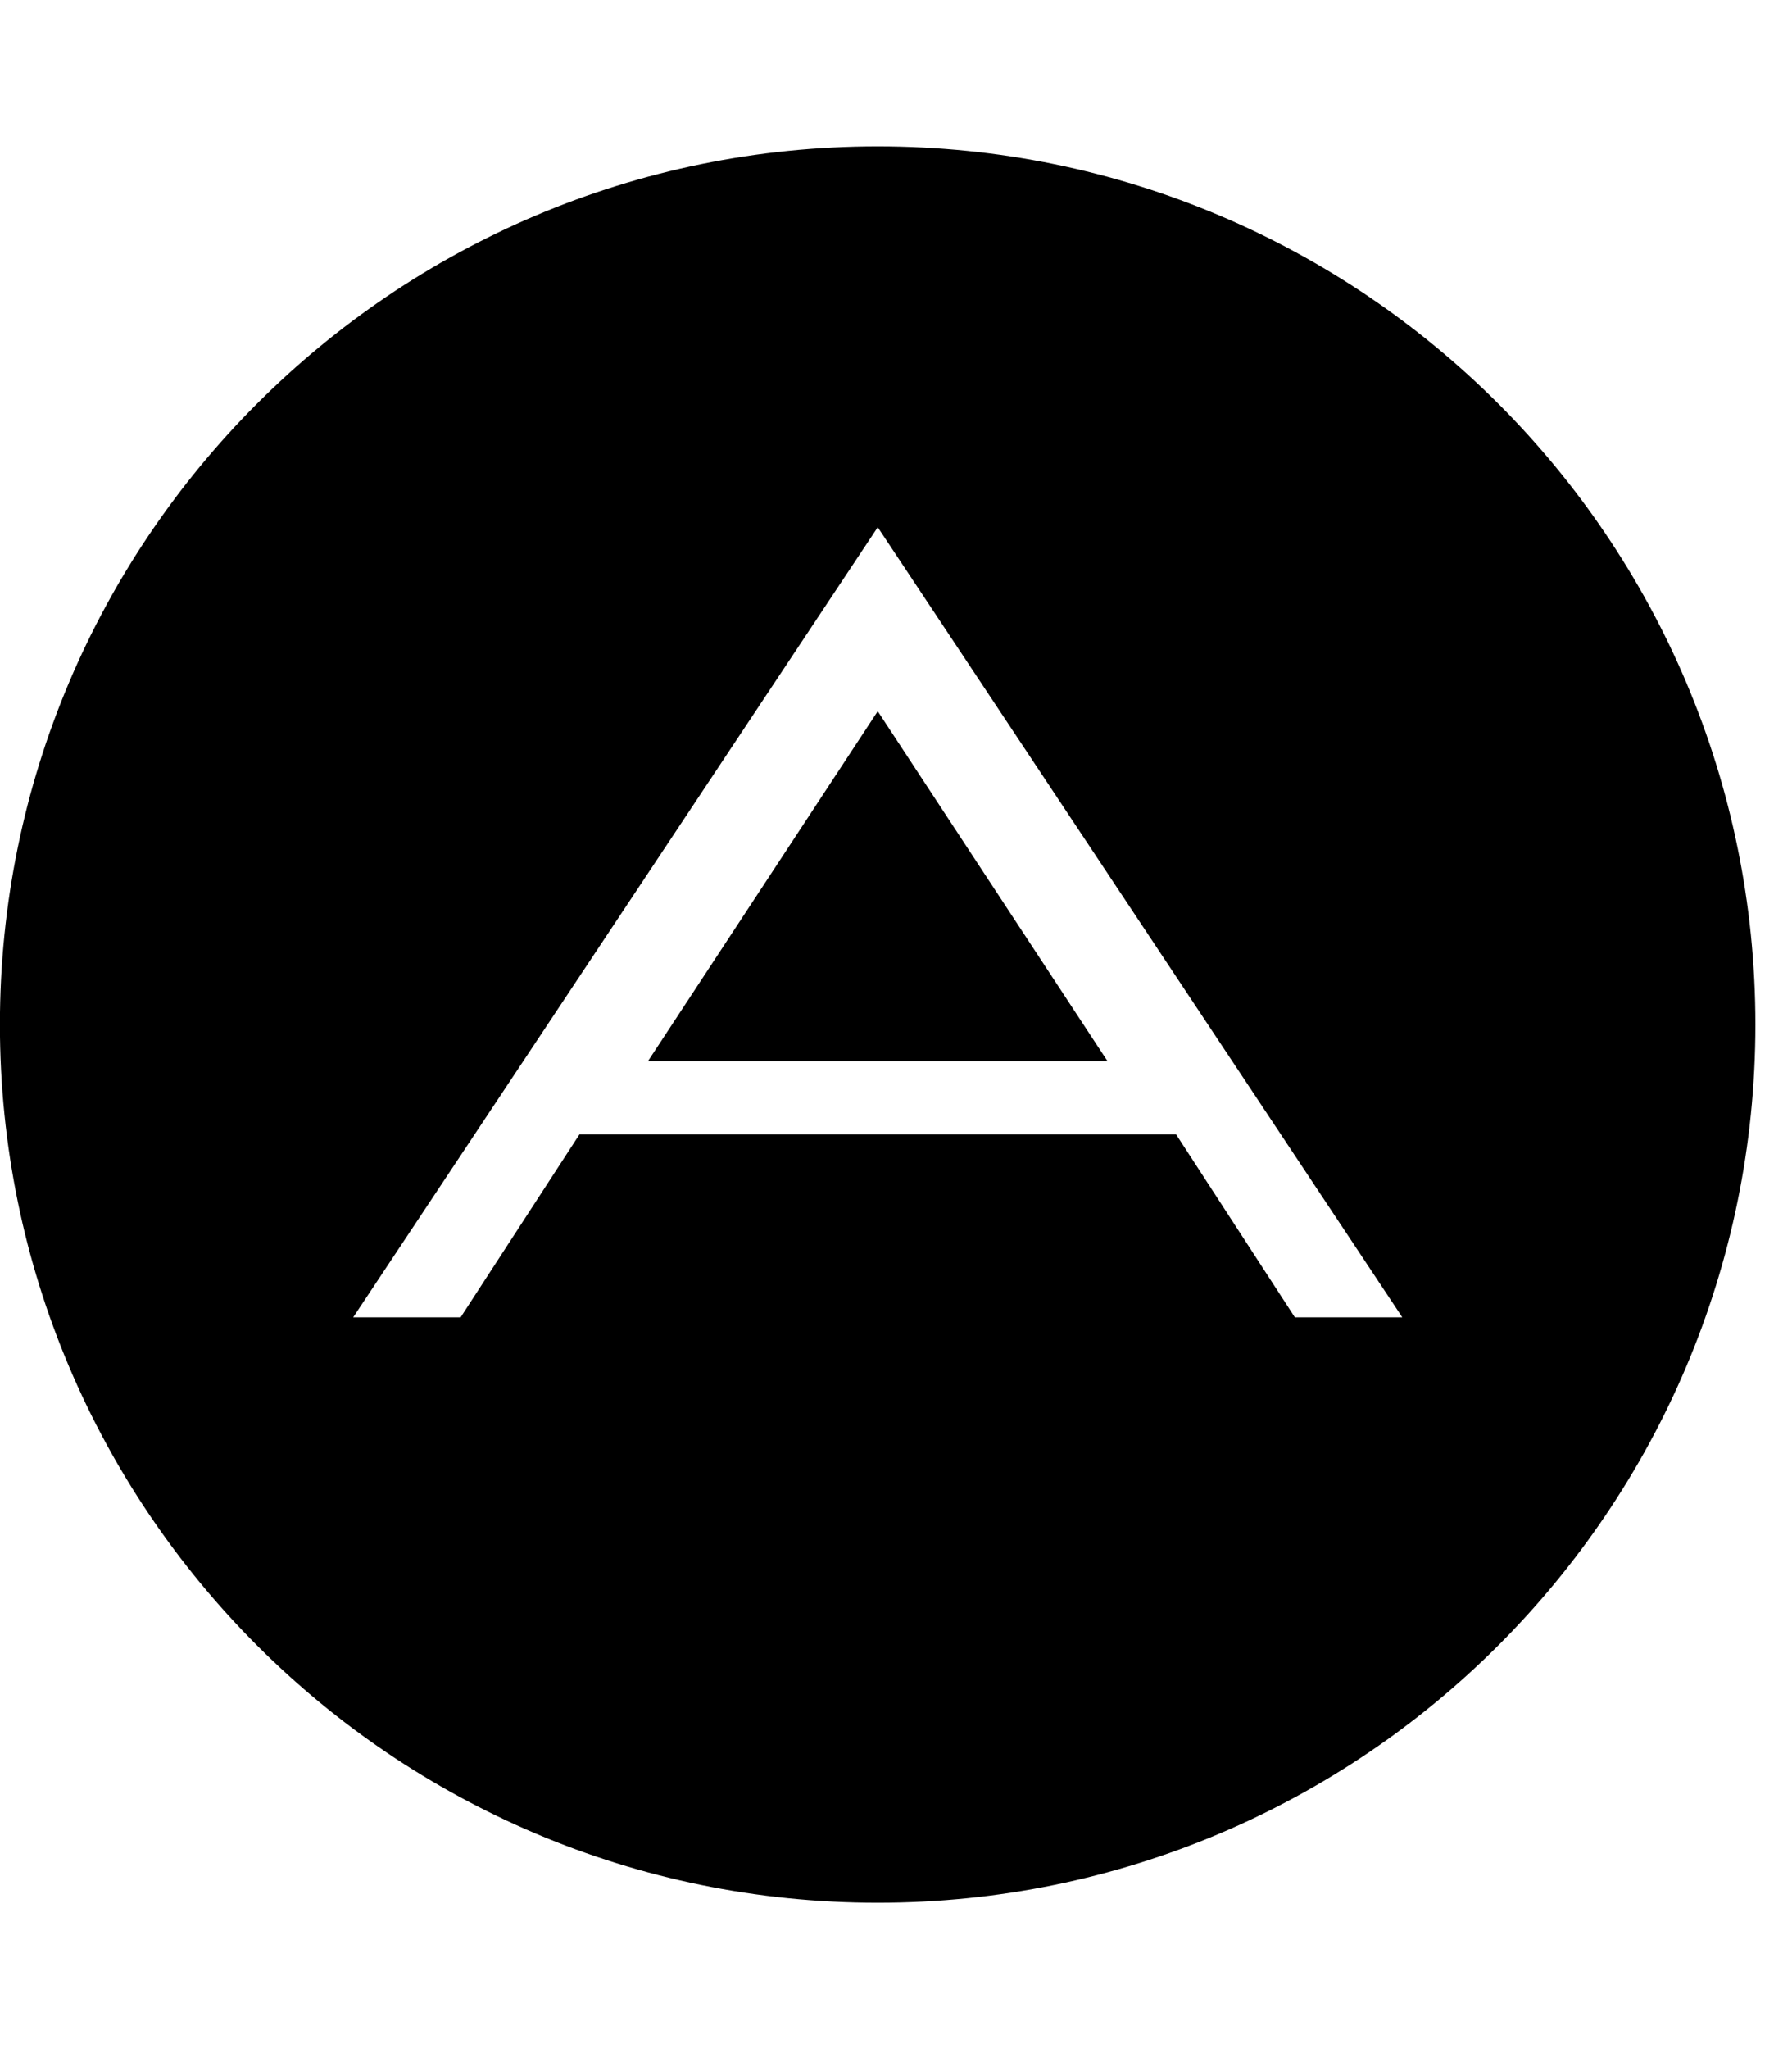 <!-- Generated by IcoMoon.io -->
<svg version="1.1" xmlns="http://www.w3.org/2000/svg" width="21" height="24" viewBox="0 0 21 24">
<path d="M10.286 8.33l2.692 4.098h-5.384zM15.174 15.429h1.259l-6.147-9.254-6.147 9.254h1.259l1.393-2.143h6.991zM20.571 12c0 5.679-4.607 10.286-10.286 10.286s-10.286-4.607-10.286-10.286 4.607-10.286 10.286-10.286 10.286 4.607 10.286 10.286z"></path>
</svg>
